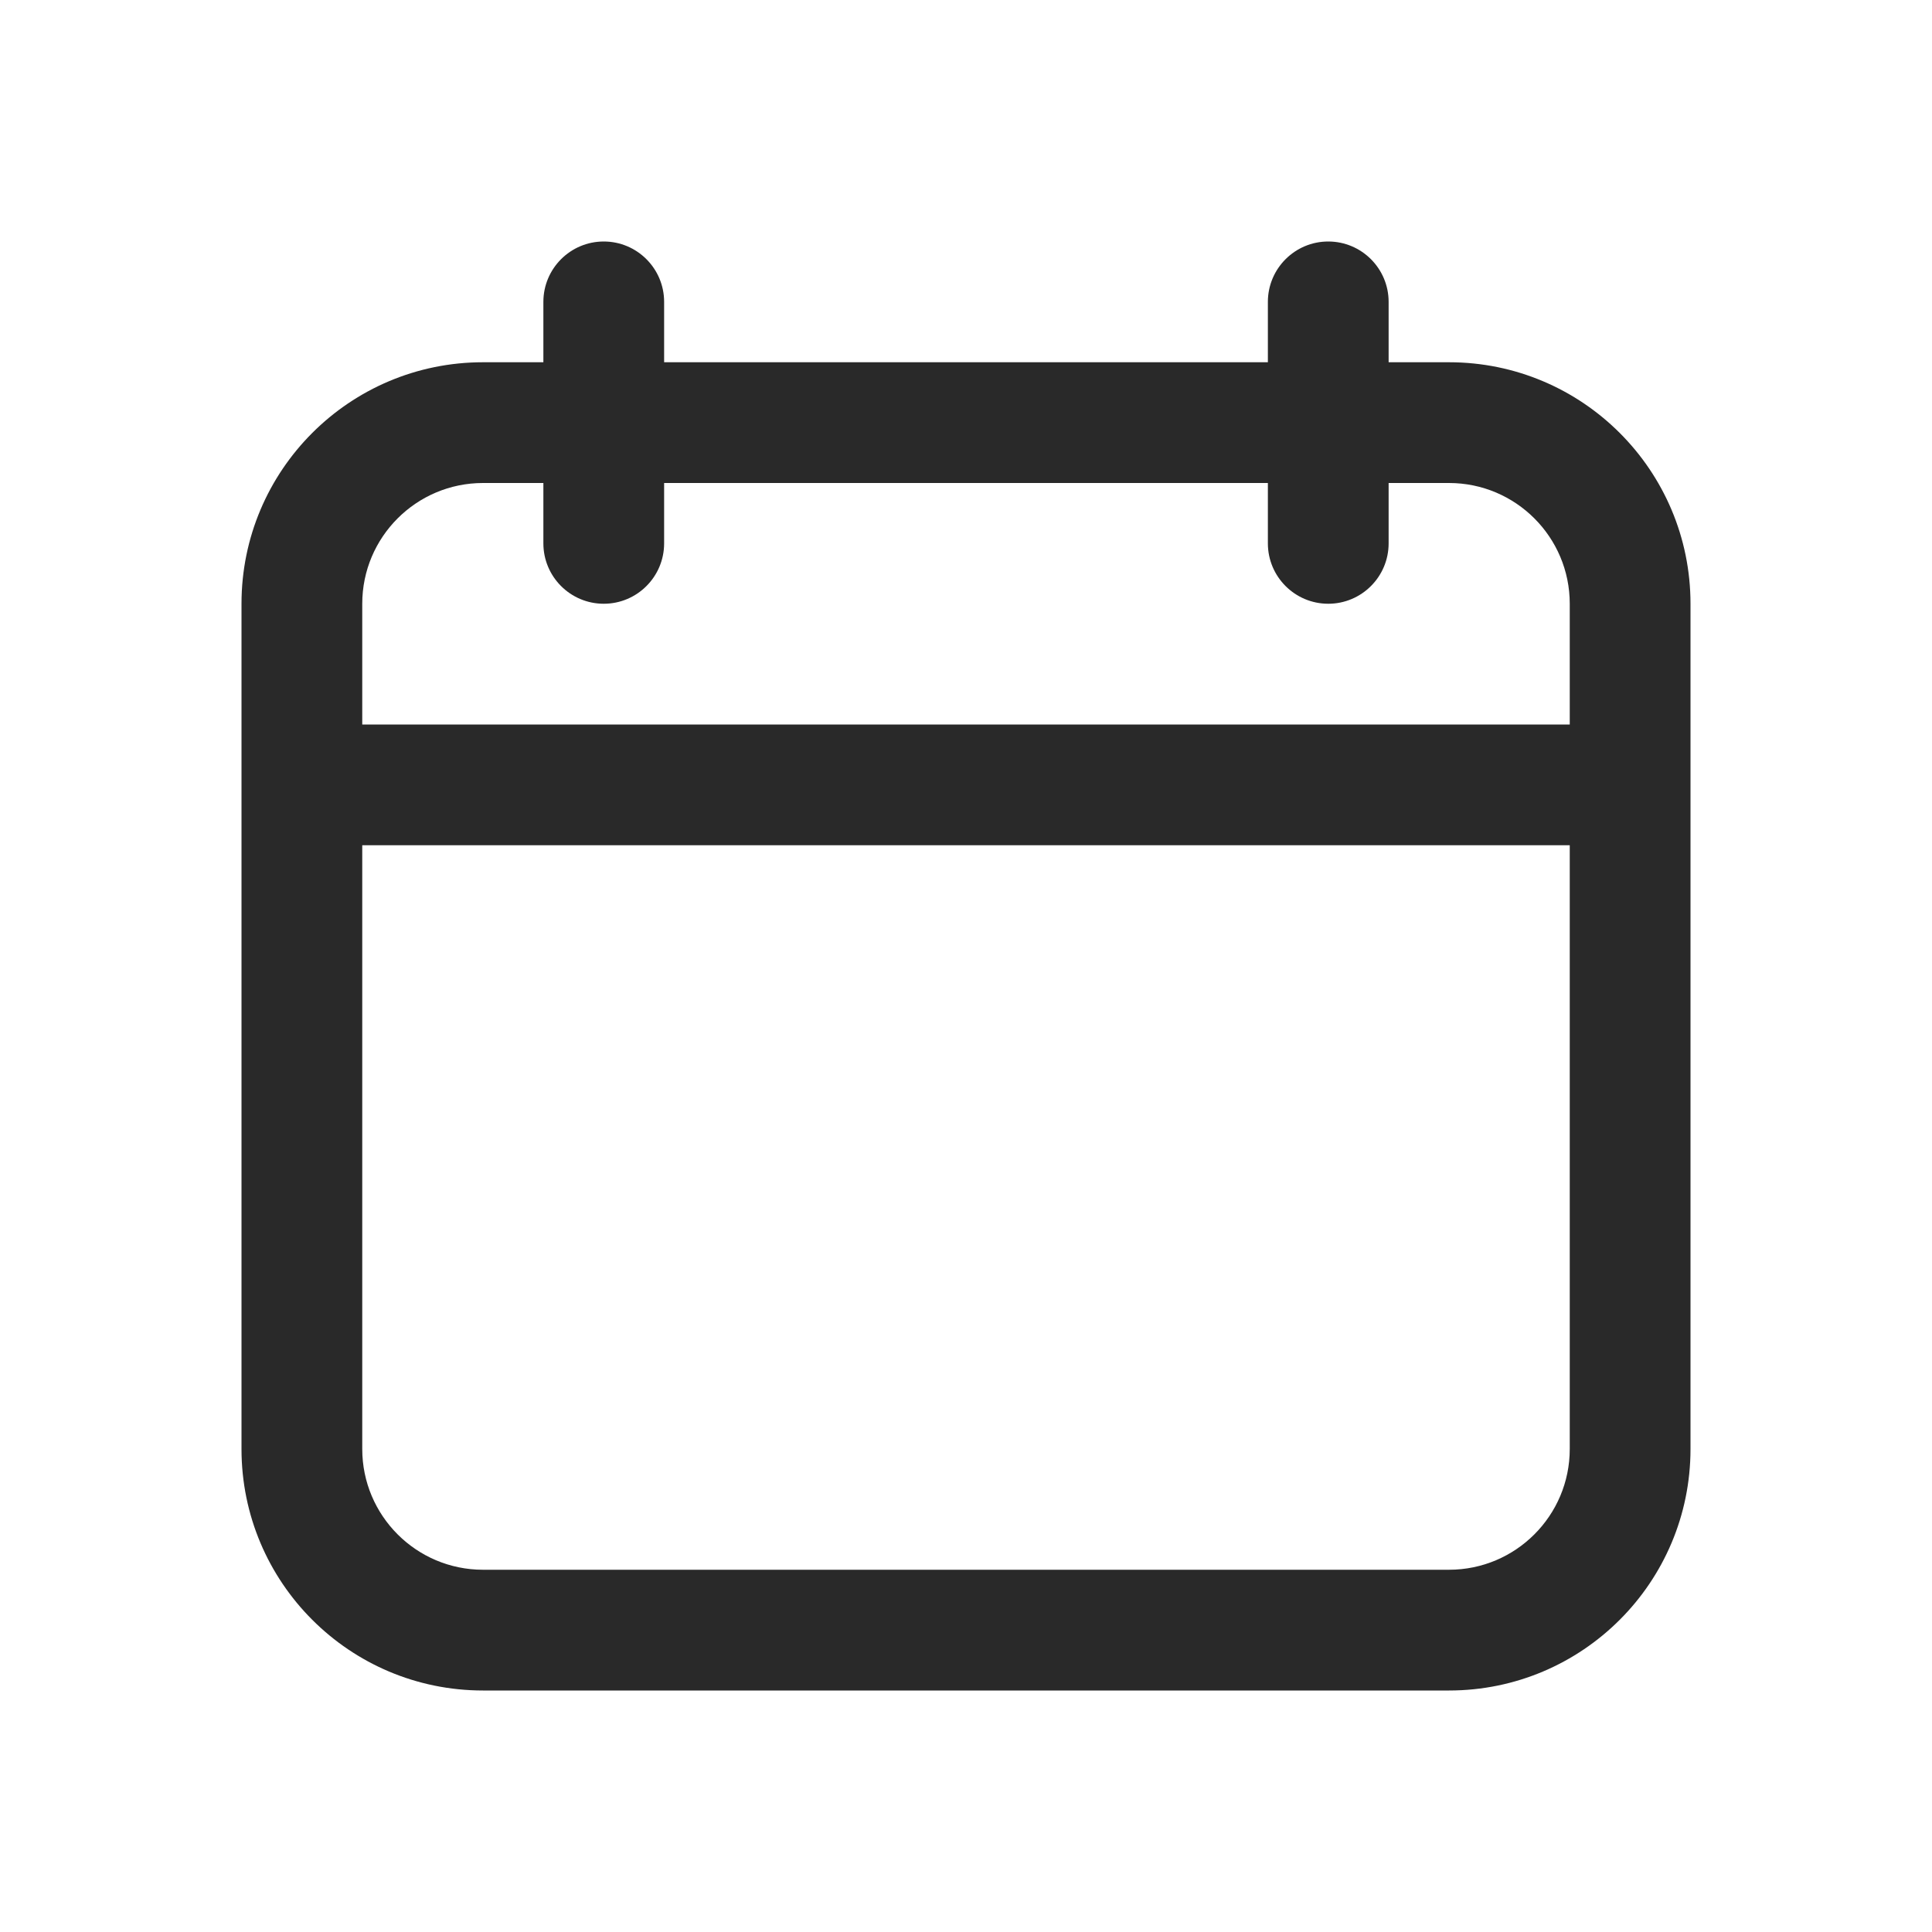 <svg width="24" height="24" viewBox="0 0 24 24" fill="none" xmlns="http://www.w3.org/2000/svg">
<path fill-rule="evenodd" clip-rule="evenodd" d="M7.5 3C7.914 3 8.25 3.336 8.25 3.75V4.5H15.75V3.75C15.75 3.336 16.086 3 16.5 3C16.914 3 17.25 3.336 17.25 3.75V4.5H18C19.657 4.5 21 5.843 21 7.5V18C21 19.657 19.657 21 18 21H6C4.343 21 3 19.657 3 18V7.5C3 5.843 4.343 4.5 6 4.5H6.75V3.75C6.75 3.336 7.086 3 7.5 3ZM15.75 6V6.75C15.75 7.164 16.086 7.5 16.5 7.5C16.914 7.5 17.25 7.164 17.25 6.75V6H18C18.828 6 19.5 6.672 19.5 7.5V9H4.5V7.5C4.5 6.672 5.172 6 6 6H6.75V6.75C6.75 7.164 7.086 7.5 7.5 7.5C7.914 7.5 8.25 7.164 8.25 6.75V6H15.75ZM4.5 10.5V18C4.5 18.828 5.172 19.5 6 19.5H18C18.828 19.5 19.5 18.828 19.5 18V10.5H4.5Z" fill="#292929"/>
</svg>
